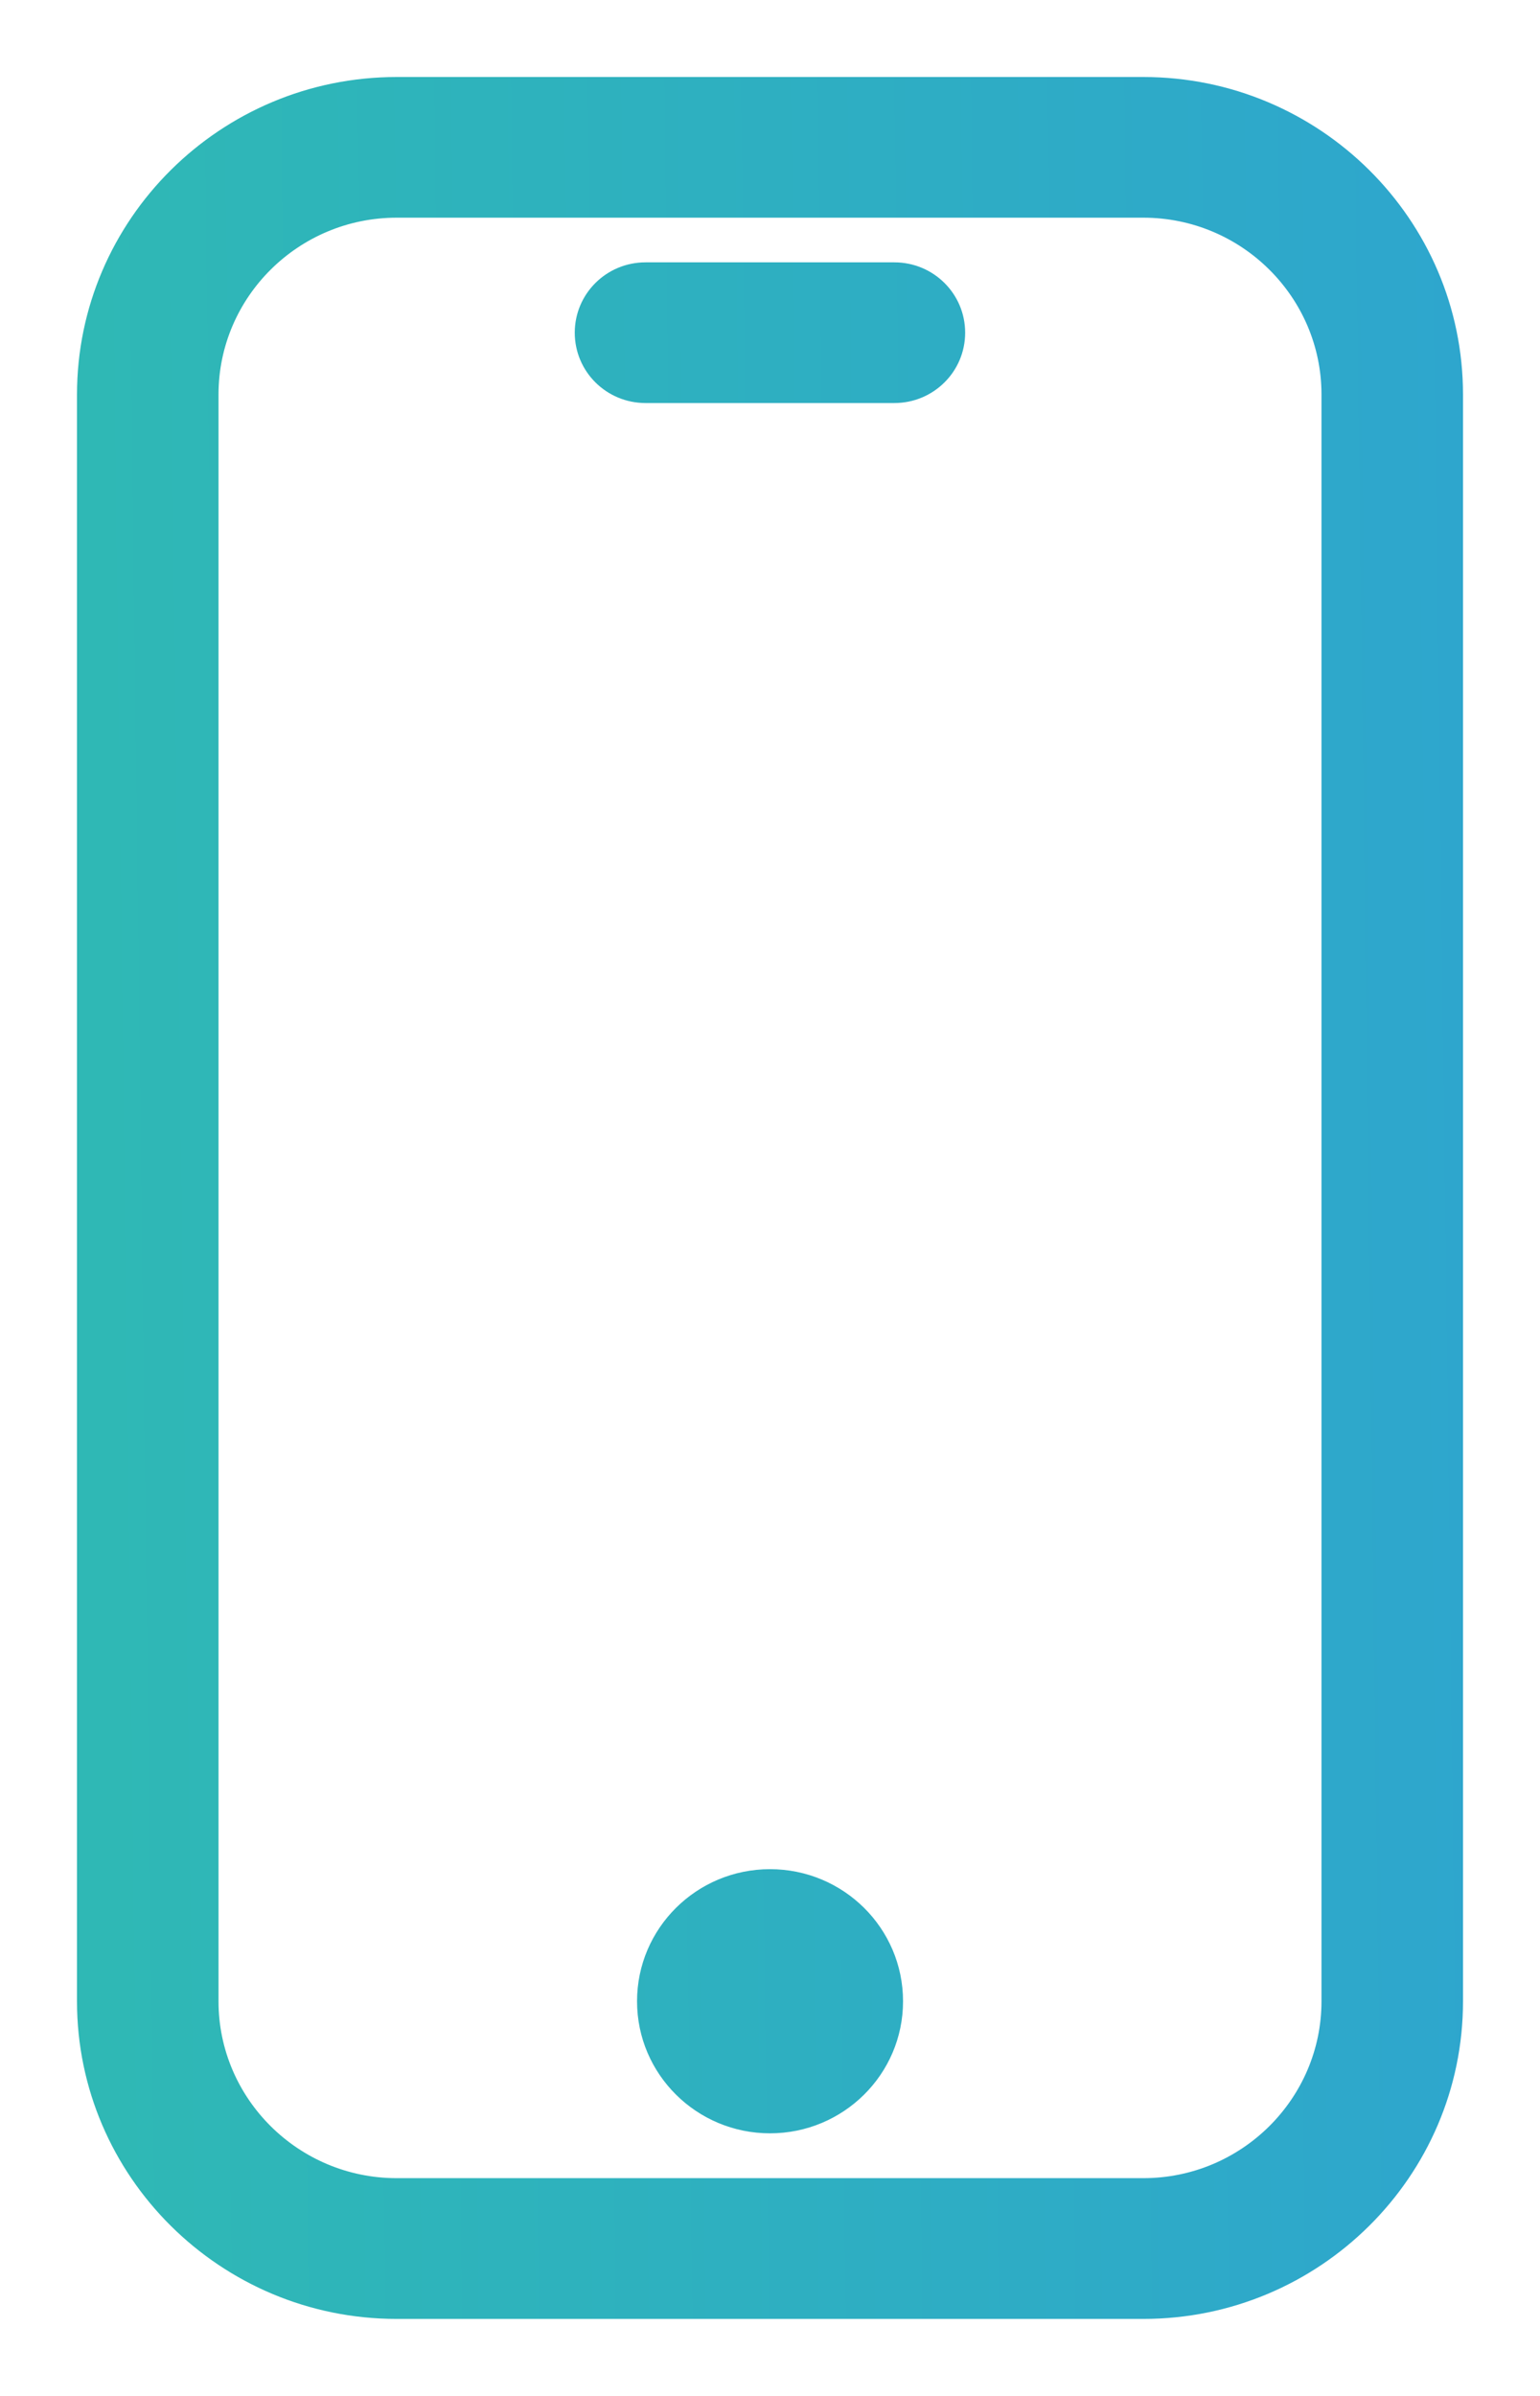 <svg width="18" height="28" viewBox="0 0 18 28" fill="none" xmlns="http://www.w3.org/2000/svg">
<mask id="path-1-outside-1" maskUnits="userSpaceOnUse" x="0" y="0" width="18" height="28" fill="black">
<rect fill="white" width="18" height="28"/>
<path fill-rule="evenodd" clip-rule="evenodd" d="M13.364 1H4.636C2.632 1 1 2.621 1 4.611V23.389C1 25.379 2.632 27 4.636 27H13.364C15.368 27 17 25.379 17 23.389V4.611C17 2.619 15.368 1 13.364 1ZM15.546 23.388C15.546 24.582 14.567 25.555 13.364 25.555H4.636C3.433 25.555 2.454 24.582 2.454 23.388V4.611C2.454 3.416 3.433 2.444 4.636 2.444H13.364C14.567 2.444 15.546 3.416 15.546 4.611V23.388ZM9 24.831C9.804 24.831 10.454 24.185 10.454 23.388C10.454 22.59 9.804 21.944 9 21.944C8.197 21.944 7.546 22.59 7.546 23.388C7.546 24.185 8.197 24.831 9 24.831ZM7.545 3.166H10.454C10.856 3.166 11.181 3.489 11.181 3.888C11.181 4.287 10.856 4.61 10.454 4.61H7.545C7.143 4.61 6.818 4.287 6.818 3.888C6.818 3.489 7.143 3.166 7.545 3.166Z"/>
</mask>
<path fill-rule="evenodd" clip-rule="evenodd" d="M13.364 1H4.636C2.632 1 1 2.621 1 4.611V23.389C1 25.379 2.632 27 4.636 27H13.364C15.368 27 17 25.379 17 23.389V4.611C17 2.619 15.368 1 13.364 1ZM15.546 23.388C15.546 24.582 14.567 25.555 13.364 25.555H4.636C3.433 25.555 2.454 24.582 2.454 23.388V4.611C2.454 3.416 3.433 2.444 4.636 2.444H13.364C14.567 2.444 15.546 3.416 15.546 4.611V23.388ZM9 24.831C9.804 24.831 10.454 24.185 10.454 23.388C10.454 22.59 9.804 21.944 9 21.944C8.197 21.944 7.546 22.59 7.546 23.388C7.546 24.185 8.197 24.831 9 24.831ZM7.545 3.166H10.454C10.856 3.166 11.181 3.489 11.181 3.888C11.181 4.287 10.856 4.61 10.454 4.61H7.545C7.143 4.61 6.818 4.287 6.818 3.888C6.818 3.489 7.143 3.166 7.545 3.166Z" fill="url(#paint0_linear)"/>
<path d="M4.636 1.1H13.364V0.9H4.636V1.1ZM1.1 4.611C1.1 2.677 2.687 1.1 4.636 1.1V0.9C2.577 0.9 0.9 2.565 0.9 4.611H1.1ZM1.1 23.389V4.611H0.9V23.389H1.1ZM4.636 26.9C2.687 26.9 1.1 25.323 1.1 23.389H0.9C0.9 25.435 2.577 27.1 4.636 27.1V26.9ZM13.364 26.9H4.636V27.1H13.364V26.9ZM16.9 23.389C16.9 25.323 15.313 26.9 13.364 26.9V27.1C15.423 27.1 17.1 25.435 17.1 23.389H16.9ZM16.9 4.611V23.389H17.1V4.611H16.9ZM13.364 1.1C15.313 1.1 16.9 2.675 16.9 4.611H17.1C17.1 2.563 15.422 0.9 13.364 0.9V1.1ZM13.364 25.655C14.621 25.655 15.646 24.638 15.646 23.388H15.446C15.446 24.526 14.512 25.455 13.364 25.455V25.655ZM4.636 25.655H13.364V25.455H4.636V25.655ZM2.354 23.388C2.354 24.638 3.379 25.655 4.636 25.655V25.455C3.488 25.455 2.554 24.526 2.554 23.388H2.354ZM2.354 4.611V23.388H2.554V4.611H2.354ZM4.636 2.344C3.379 2.344 2.354 3.36 2.354 4.611H2.554C2.554 3.472 3.488 2.544 4.636 2.544V2.344ZM13.364 2.344H4.636V2.544H13.364V2.344ZM15.646 4.611C15.646 3.36 14.621 2.344 13.364 2.344V2.544C14.512 2.544 15.446 3.472 15.446 4.611H15.646ZM15.646 23.388V4.611H15.446V23.388H15.646ZM10.354 23.388C10.354 24.129 9.749 24.732 9 24.732V24.931C9.858 24.931 10.555 24.241 10.555 23.388H10.354ZM9 22.044C9.749 22.044 10.354 22.646 10.354 23.388H10.555C10.555 22.534 9.858 21.844 9 21.844V22.044ZM7.646 23.388C7.646 22.646 8.252 22.044 9 22.044V21.844C8.143 21.844 7.446 22.534 7.446 23.388H7.646ZM9 24.732C8.252 24.732 7.646 24.129 7.646 23.388H7.446C7.446 24.241 8.143 24.931 9 24.931V24.732ZM10.454 3.066H7.545V3.266H10.454V3.066ZM11.281 3.888C11.281 3.433 10.911 3.066 10.454 3.066V3.266C10.802 3.266 11.081 3.545 11.081 3.888H11.281ZM10.454 4.71C10.911 4.71 11.281 4.343 11.281 3.888H11.081C11.081 4.231 10.802 4.51 10.454 4.51V4.71ZM7.545 4.71H10.454V4.51H7.545V4.71ZM6.718 3.888C6.718 4.343 7.088 4.71 7.545 4.71V4.51C7.198 4.51 6.918 4.231 6.918 3.888H6.718ZM7.545 3.066C7.088 3.066 6.718 3.433 6.718 3.888H6.918C6.918 3.545 7.198 3.266 7.545 3.266V3.066Z" fill="url(#paint1_linear)" mask="url(#path-1-outside-1)"/>
<defs>
<linearGradient id="paint0_linear" x1="-3.926" y1="33.882" x2="26.549" y2="33.5" gradientUnits="userSpaceOnUse">
<stop stop-color="#2FBEAD"/>
<stop offset="1" stop-color="#2D9CDB"/>
</linearGradient>
<linearGradient id="paint1_linear" x1="-3.926" y1="33.882" x2="26.549" y2="33.5" gradientUnits="userSpaceOnUse">
<stop stop-color="#2FBEAD"/>
<stop offset="1" stop-color="#2D9CDB"/>
</linearGradient>
</defs>
</svg>
